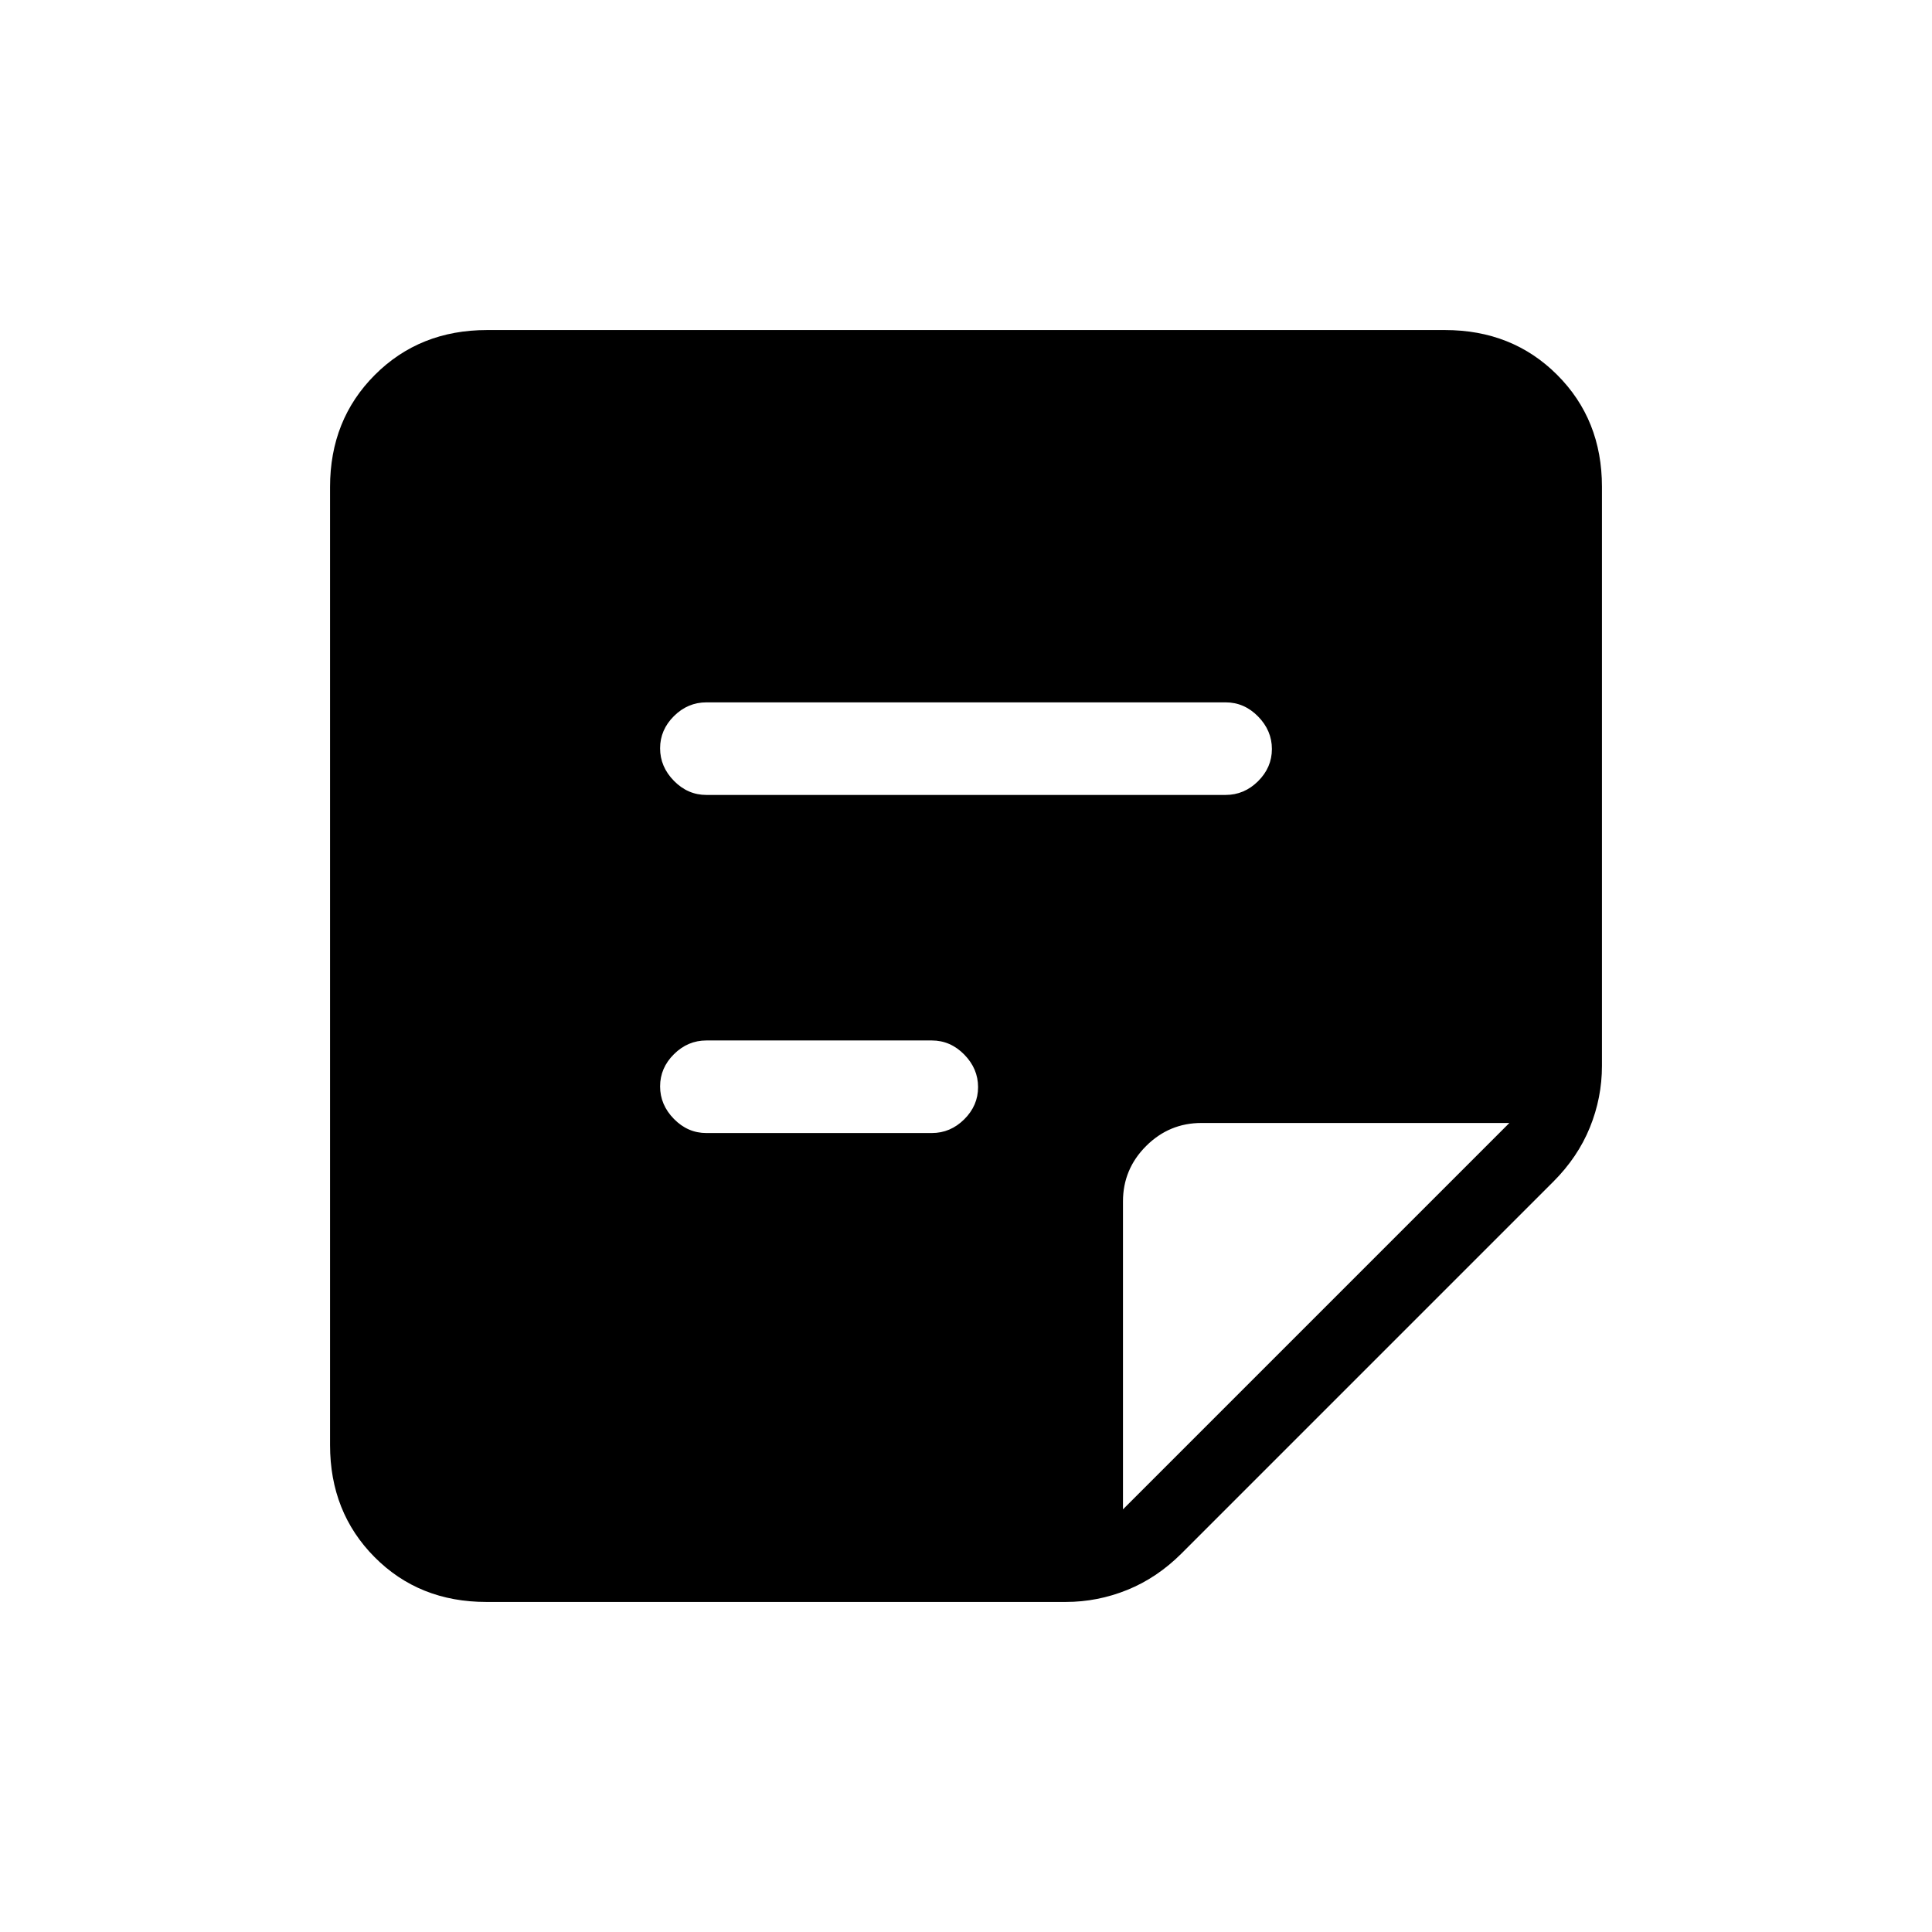 <svg xmlns="http://www.w3.org/2000/svg" height="20" viewBox="0 -960 960 960" width="20"><path d="m558-210 192-192H597q-16.05 0-27.53 11.48Q558-379.05 558-363v153Zm-316.34 46q-33.41 0-55.53-22.27Q164-208.55 164-242v-476q0-33.45 22.27-55.72Q208.55-796 242-796h476q33.45 0 55.72 22.24Q796-751.52 796-718.12v287.74q0 15.82-6 30.6-6 14.78-18.2 26.98L587.2-188.2Q575-176 560.19-170q-14.81 6-30.64 6H241.66ZM351-397h112q9.25 0 16.13-6.82 6.87-6.83 6.87-16 0-9.18-6.87-16.18-6.88-7-16.13-7H351q-9.25 0-16.12 6.82-6.88 6.83-6.88 16 0 9.18 6.88 16.18 6.87 7 16.12 7Zm0-168h258q9.25 0 16.13-6.82 6.87-6.83 6.87-16 0-9.18-6.87-16.18-6.88-7-16.13-7H351q-9.25 0-16.12 6.82-6.88 6.83-6.88 16 0 9.18 6.88 16.18 6.87 7 16.12 7Z"/></svg>